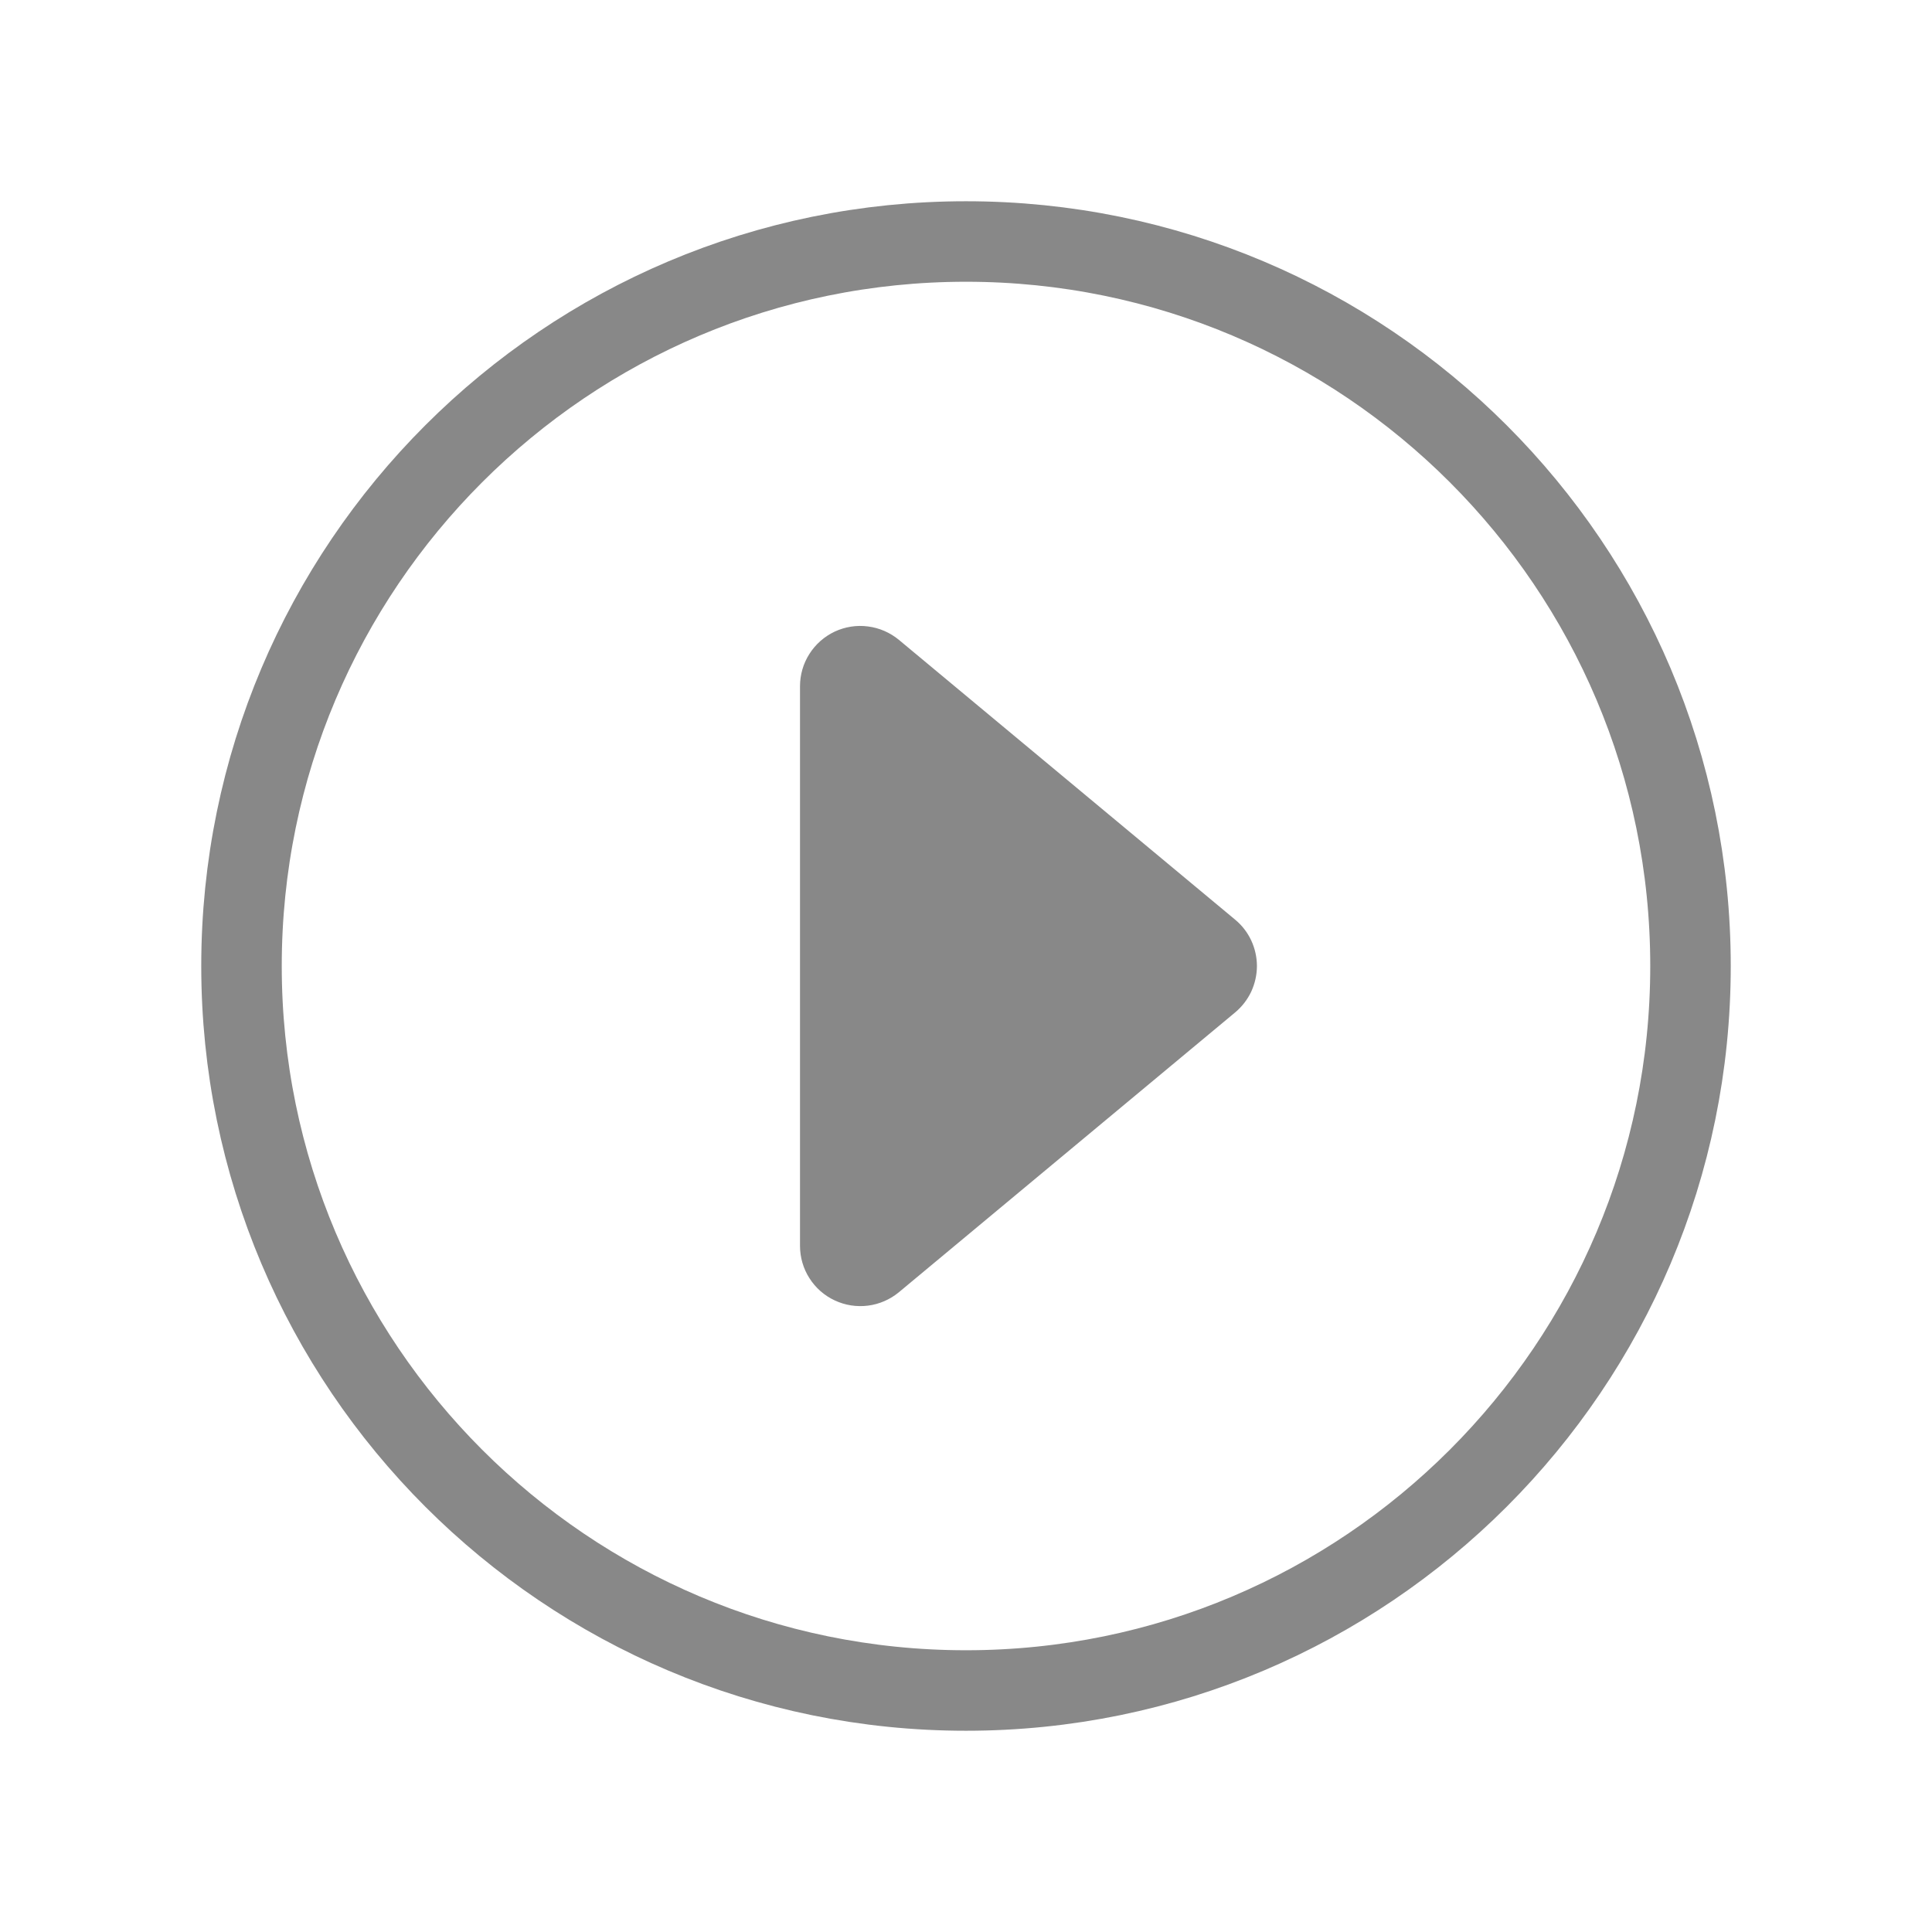 <svg width="24" height="24" viewBox="0 0 24 24" fill="none" xmlns="http://www.w3.org/2000/svg">
<path d="M11.167 16.052L15.343 12.577C15.428 12.506 15.496 12.418 15.543 12.319C15.589 12.219 15.614 12.11 15.614 12C15.614 11.89 15.589 11.781 15.543 11.682C15.496 11.582 15.428 11.494 15.343 11.424L11.167 7.949C11.057 7.858 10.924 7.8 10.783 7.782C10.642 7.763 10.498 7.786 10.369 7.846C10.24 7.907 10.131 8.003 10.055 8.123C9.978 8.243 9.938 8.383 9.938 8.525V15.476C9.938 15.618 9.978 15.758 10.055 15.878C10.131 15.998 10.24 16.094 10.369 16.154C10.498 16.215 10.642 16.237 10.783 16.219C10.924 16.201 11.057 16.143 11.167 16.052Z" fill="#888888"/>
<path d="M21 12C21 7.031 16.969 3 12 3C7.031 3 3 7.031 3 12C3 16.969 7.031 21 12 21C16.969 21 21 16.969 21 12Z" stroke="#888888" stroke-miterlimit="10"/>
</svg>
